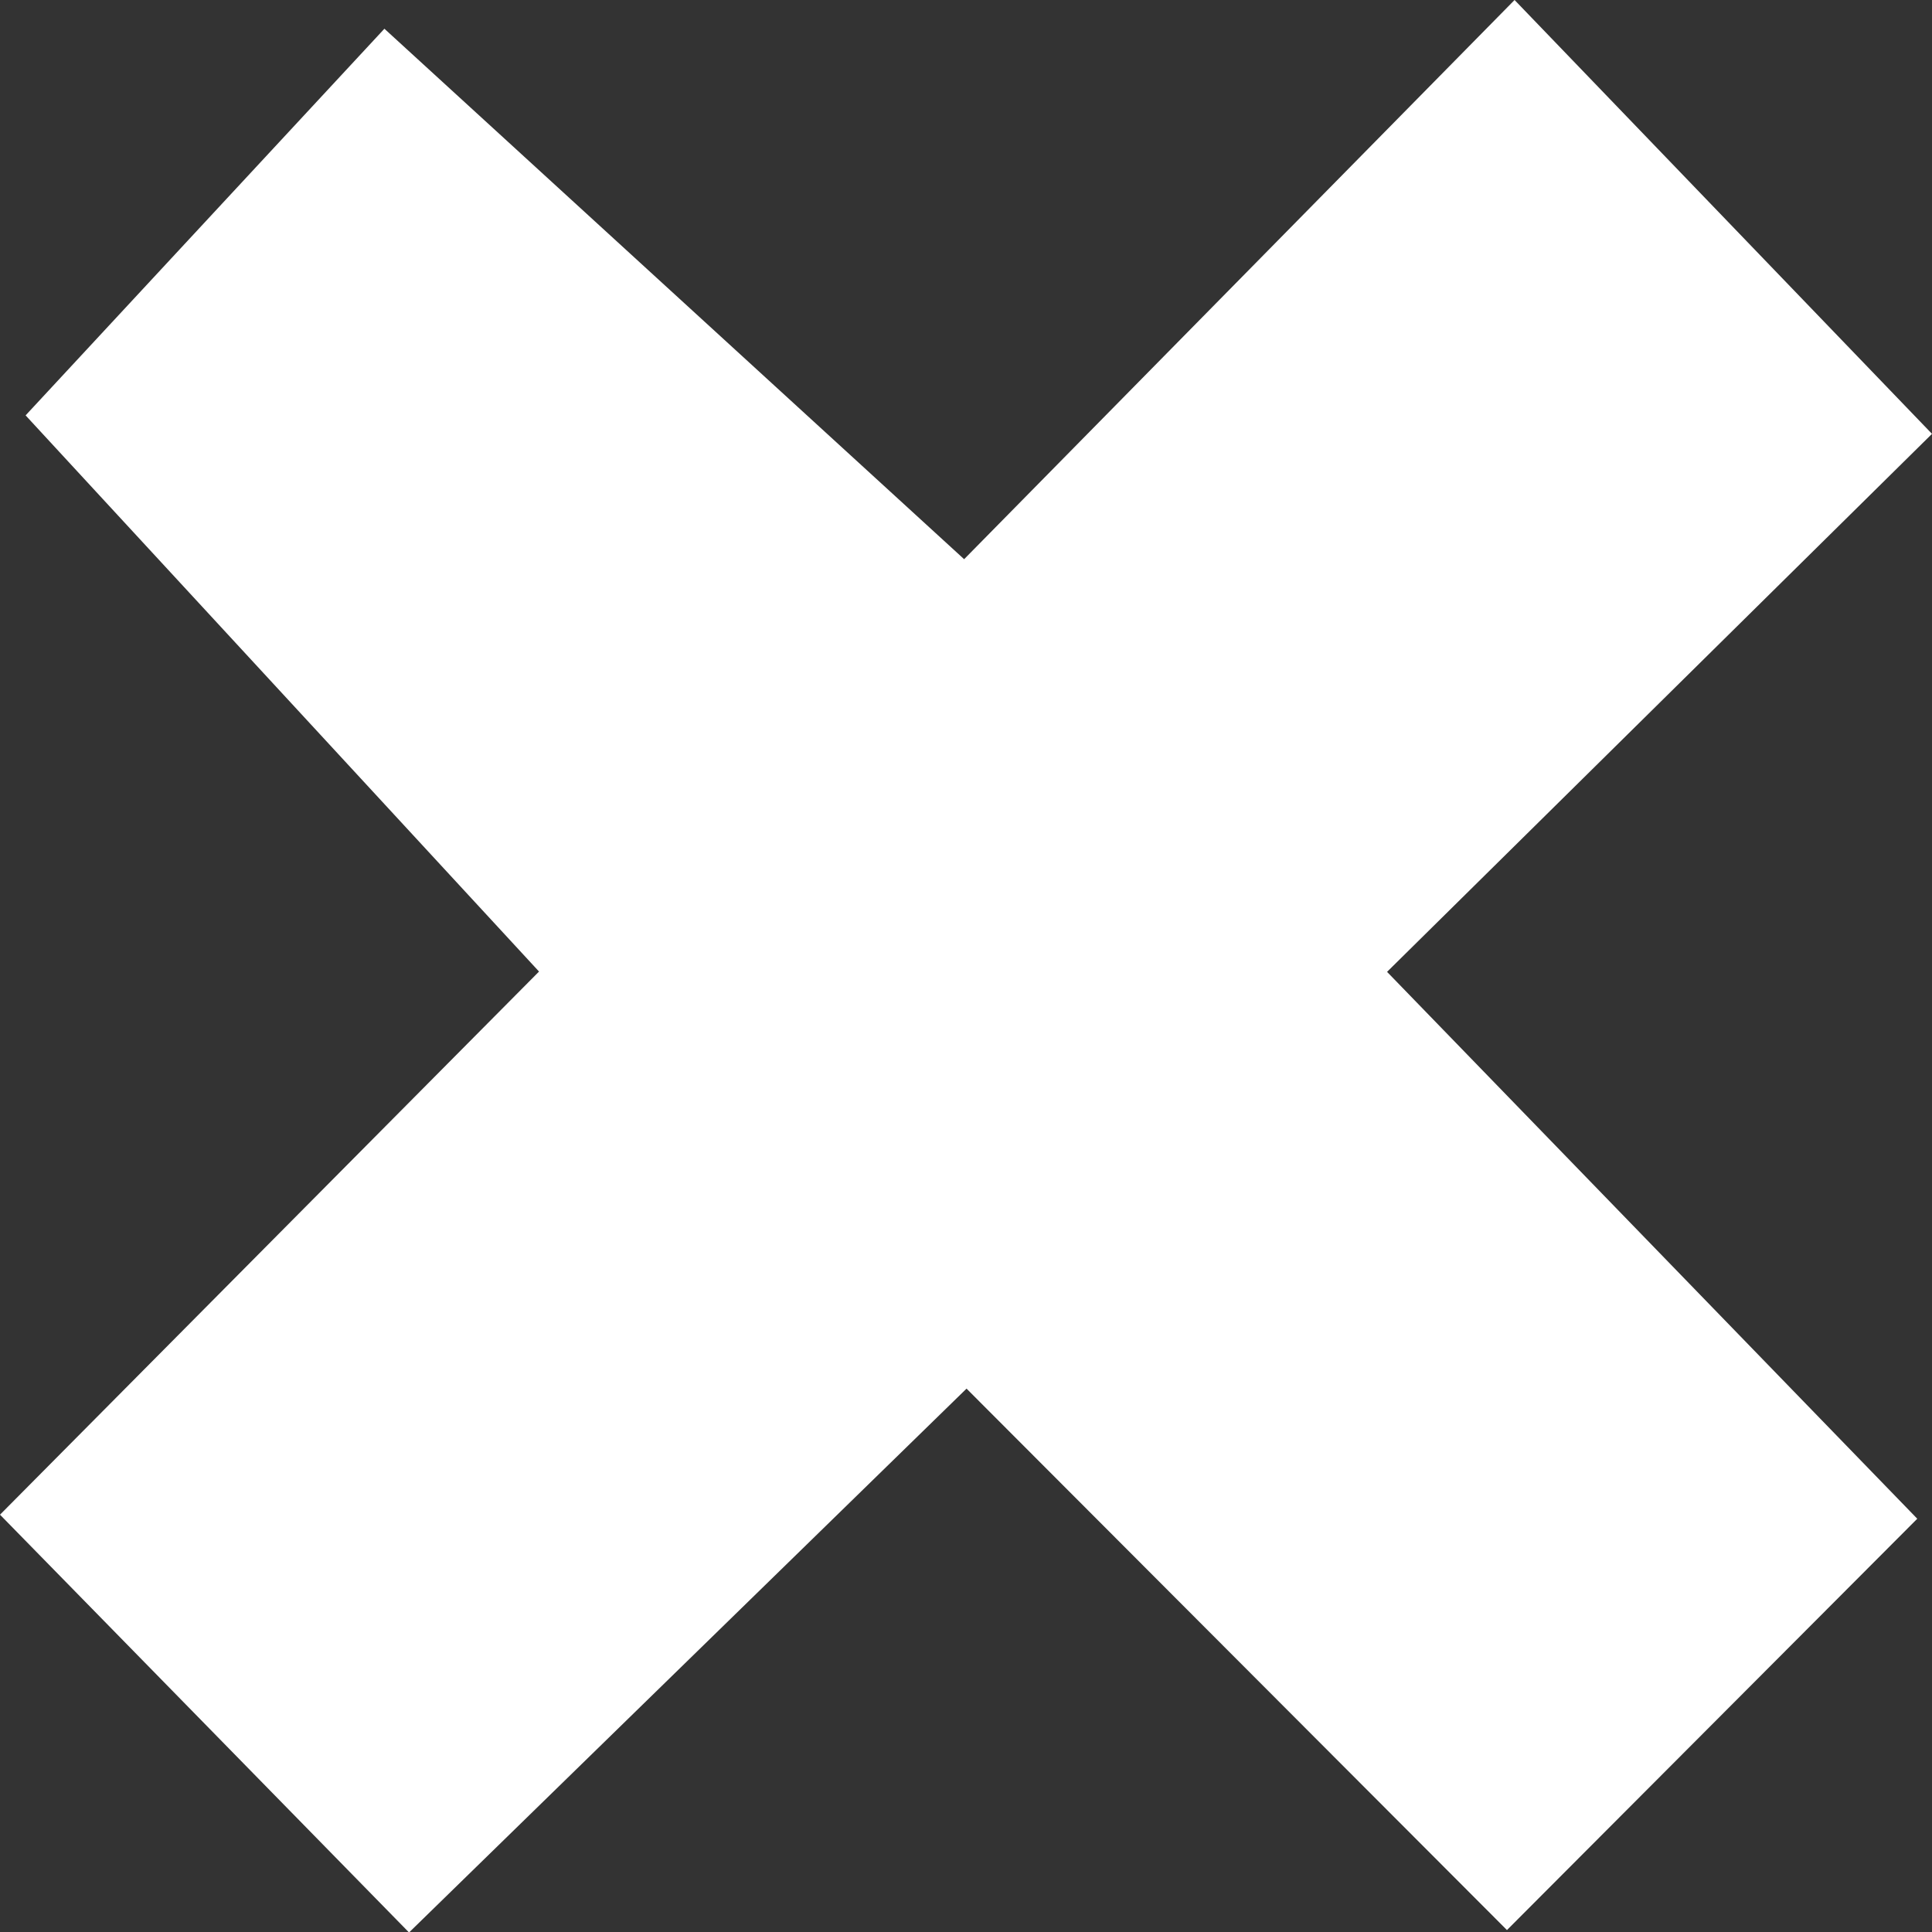 <?xml version="1.0" encoding="UTF-8"?>
<svg width="32px" height="32px" viewBox="0 0 32 32" version="1.1" xmlns="http://www.w3.org/2000/svg" xmlns:xlink="http://www.w3.org/1999/xlink">
    <rect x="0" y="0" width="32" height="32" fill="#333333" stroke="none"/>
    <!-- Generator: Sketch 40.3 (33839) - http://www.bohemiancoding.com/sketch -->
    <title>Path 3</title>
    <desc>Created with Sketch.</desc>
    <defs></defs>
    <g id="Page-1" stroke="none" stroke-width="1" fill="none" fill-rule="evenodd">
        <g id="New-Invoicing-Detail-Wolf-Copy" transform="translate(-1389, -773)" fill="#FFFFFF">
            <polygon id="Path-3" points="1395.367 773.476 1404.969 782.262 1414.086 773 1421 780.186 1411.974 789.097 1420.756 798.155 1413.96 804.968 1405.009 796 1395.775 805.008 1389 798.088 1397.928 789.092 1389.424 779.88"></polygon>
        </g>
    </g>
</svg>
